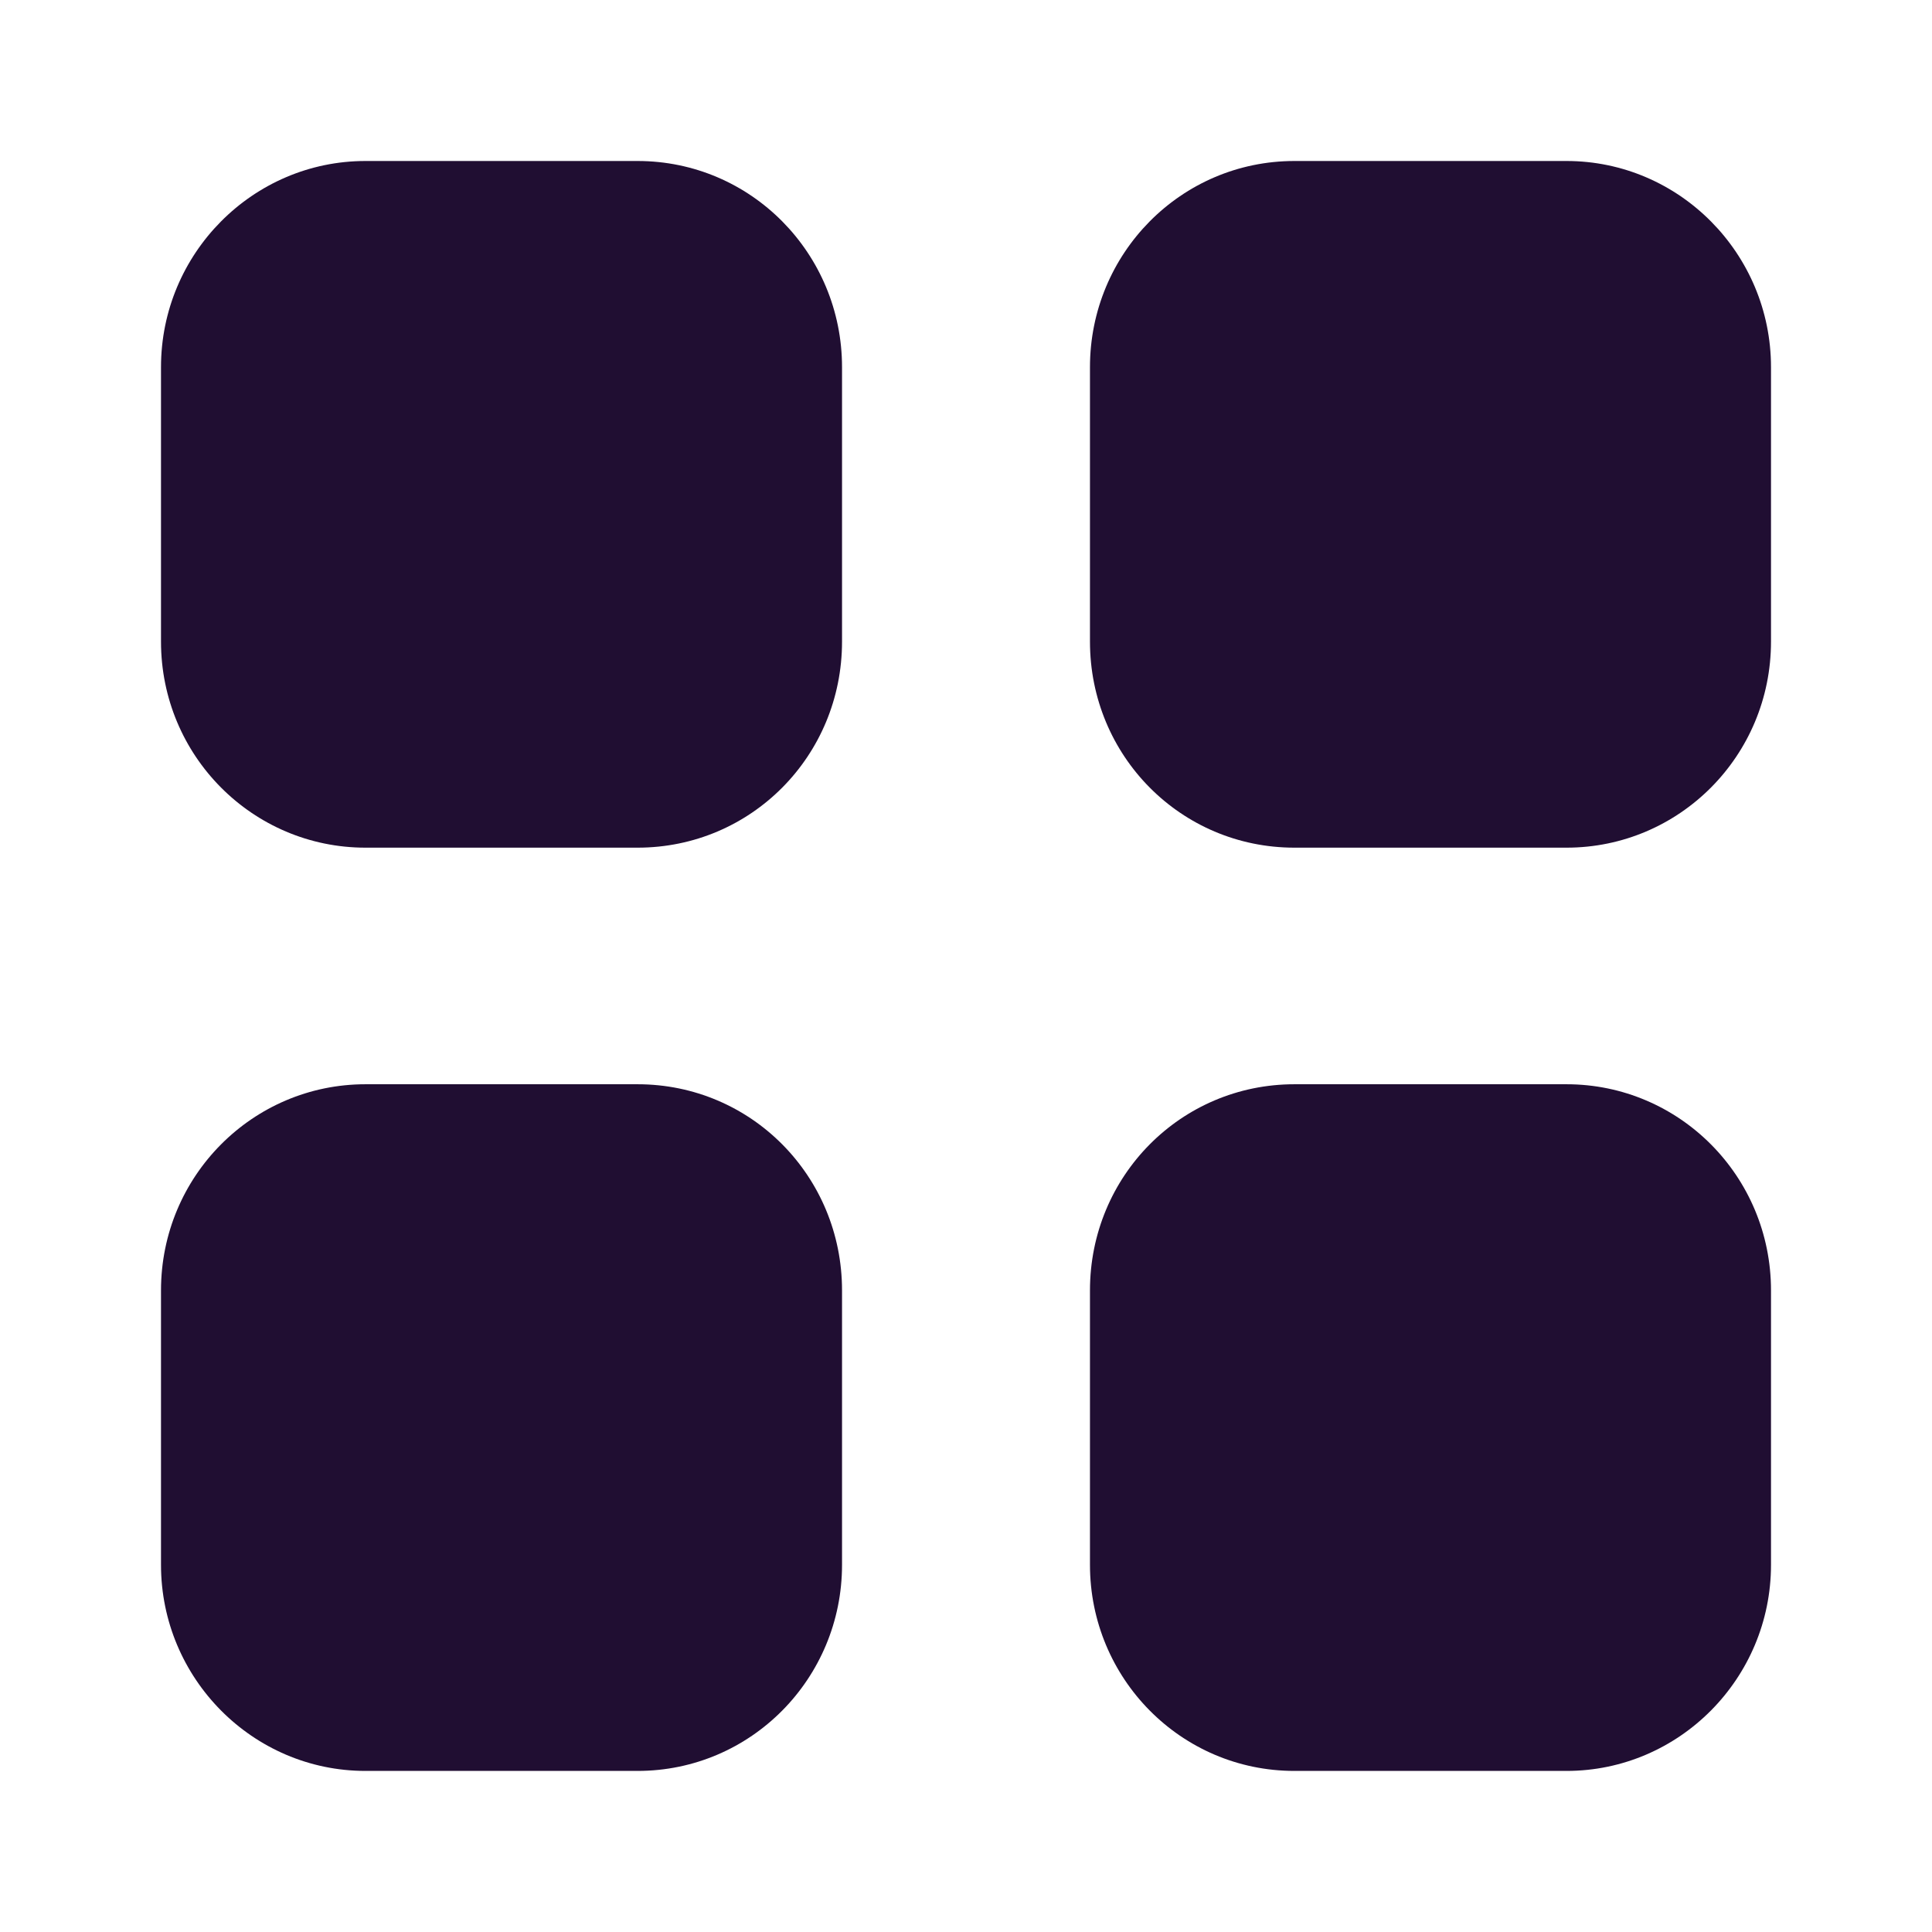 <svg width="24" height="24" viewBox="0 0 24 24" fill="none" xmlns="http://www.w3.org/2000/svg">
<path fill-rule="evenodd" clip-rule="evenodd" d="M4.54 2H7.92C9.33 2 10.46 3.15 10.46 4.561V7.97C10.46 9.39 9.33 10.53 7.92 10.53H4.54C3.14 10.53 2 9.39 2 7.97V4.561C2 3.15 3.14 2 4.54 2ZM4.54 13.469H7.92C9.33 13.469 10.46 14.61 10.46 16.03V19.439C10.46 20.849 9.33 21.999 7.92 21.999H4.54C3.14 21.999 2 20.849 2 19.439V16.03C2 14.61 3.14 13.469 4.54 13.469ZM19.46 2H16.08C14.67 2 13.54 3.15 13.54 4.561V7.97C13.54 9.39 14.67 10.53 16.08 10.53H19.46C20.86 10.53 22 9.39 22 7.97V4.561C22 3.15 20.86 2 19.46 2ZM16.08 13.469H19.46C20.86 13.469 22 14.61 22 16.03V19.439C22 20.849 20.86 21.999 19.46 21.999H16.08C14.67 21.999 13.54 20.849 13.54 19.439V16.03C13.54 14.61 14.67 13.469 16.08 13.469Z" fill="#200E32"/>
</svg>
